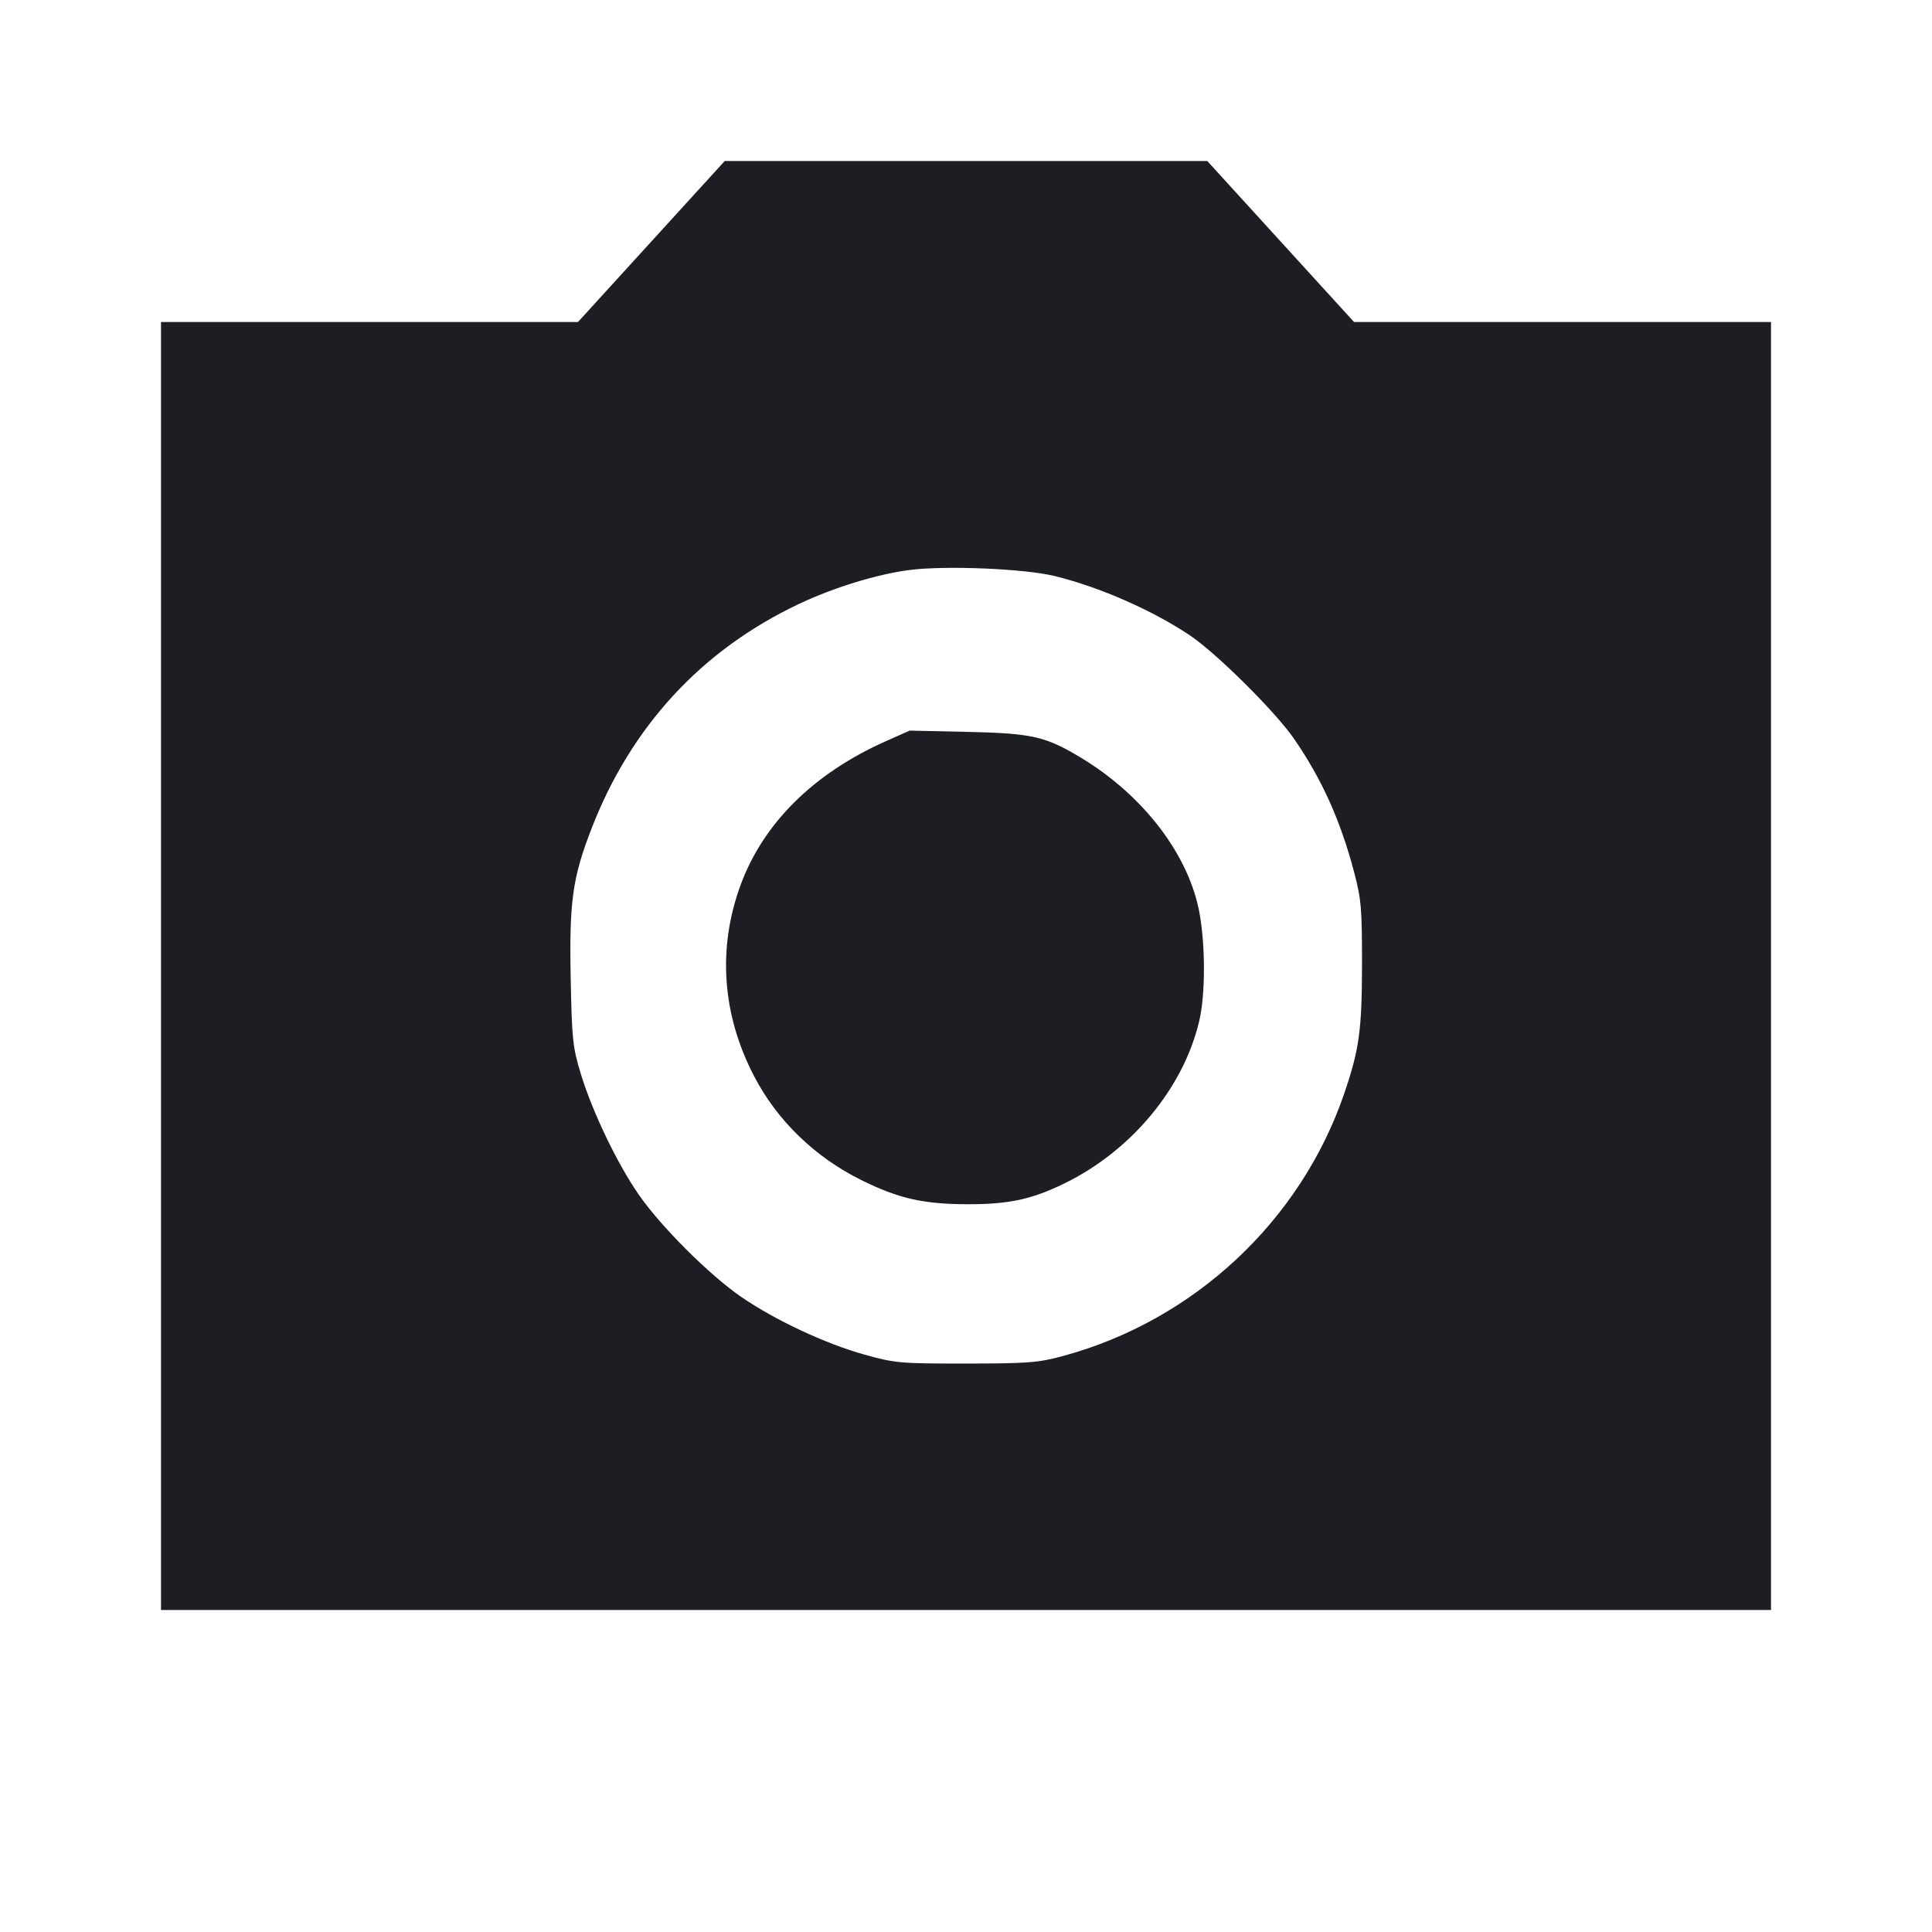 <svg viewBox="0 0 2400 2400" fill="none" xmlns="http://www.w3.org/2000/svg"><path d="M809.145 299.993 L 718.000 399.985 459.000 399.993 L 200.000 400.000 200.000 1200.000 L 200.000 2000.000 1200.000 2000.000 L 2200.000 2000.000 2200.000 1200.000 L 2200.000 400.000 1941.000 399.993 L 1682.000 399.985 1590.855 299.993 L 1499.710 200.000 1200.000 200.000 L 900.290 200.000 809.145 299.993 M1310.357 715.621 C 1366.063 729.309,1431.598 758.070,1478.000 789.192 C 1511.205 811.462,1584.220 883.962,1607.595 917.870 C 1642.074 967.888,1665.279 1019.428,1682.139 1083.438 C 1690.990 1117.042,1691.993 1128.717,1691.931 1197.438 C 1691.856 1279.581,1688.565 1303.596,1669.886 1358.296 C 1615.742 1516.858,1482.988 1640.669,1320.000 1684.612 C 1289.573 1692.815,1276.964 1693.785,1200.000 1693.845 C 1118.093 1693.908,1112.096 1693.382,1074.000 1682.785 C 1025.673 1669.343,963.106 1640.088,921.029 1611.259 C 881.257 1584.010,819.990 1522.743,792.741 1482.971 C 765.886 1443.776,735.655 1380.553,721.507 1334.000 C 711.438 1300.868,710.436 1291.382,708.933 1214.941 C 707.067 1120.049,711.128 1090.706,734.531 1030.020 C 783.624 902.712,871.376 807.517,992.399 750.278 C 1035.759 729.771,1089.766 713.197,1130.000 708.051 C 1174.964 702.301,1272.872 706.410,1310.357 715.621 M1100.000 920.949 C 1010.530 960.786,947.852 1023.033,919.793 1099.918 C 891.233 1178.173,897.013 1260.107,936.469 1336.295 C 965.205 1391.783,1012.058 1437.281,1070.000 1465.963 C 1116.275 1488.870,1147.123 1495.867,1202.160 1495.941 C 1253.255 1496.009,1281.652 1489.906,1322.113 1470.160 C 1405.617 1429.407,1470.272 1351.459,1489.799 1268.000 C 1497.345 1235.746,1497.510 1176.035,1490.166 1134.841 C 1477.346 1062.926,1421.239 988.921,1343.937 941.962 C 1299.240 914.810,1282.433 910.927,1202.000 909.167 L 1130.000 907.591 1100.000 920.949 " fill="#1D1E23" stroke="none" fill-rule="evenodd"/></svg>
